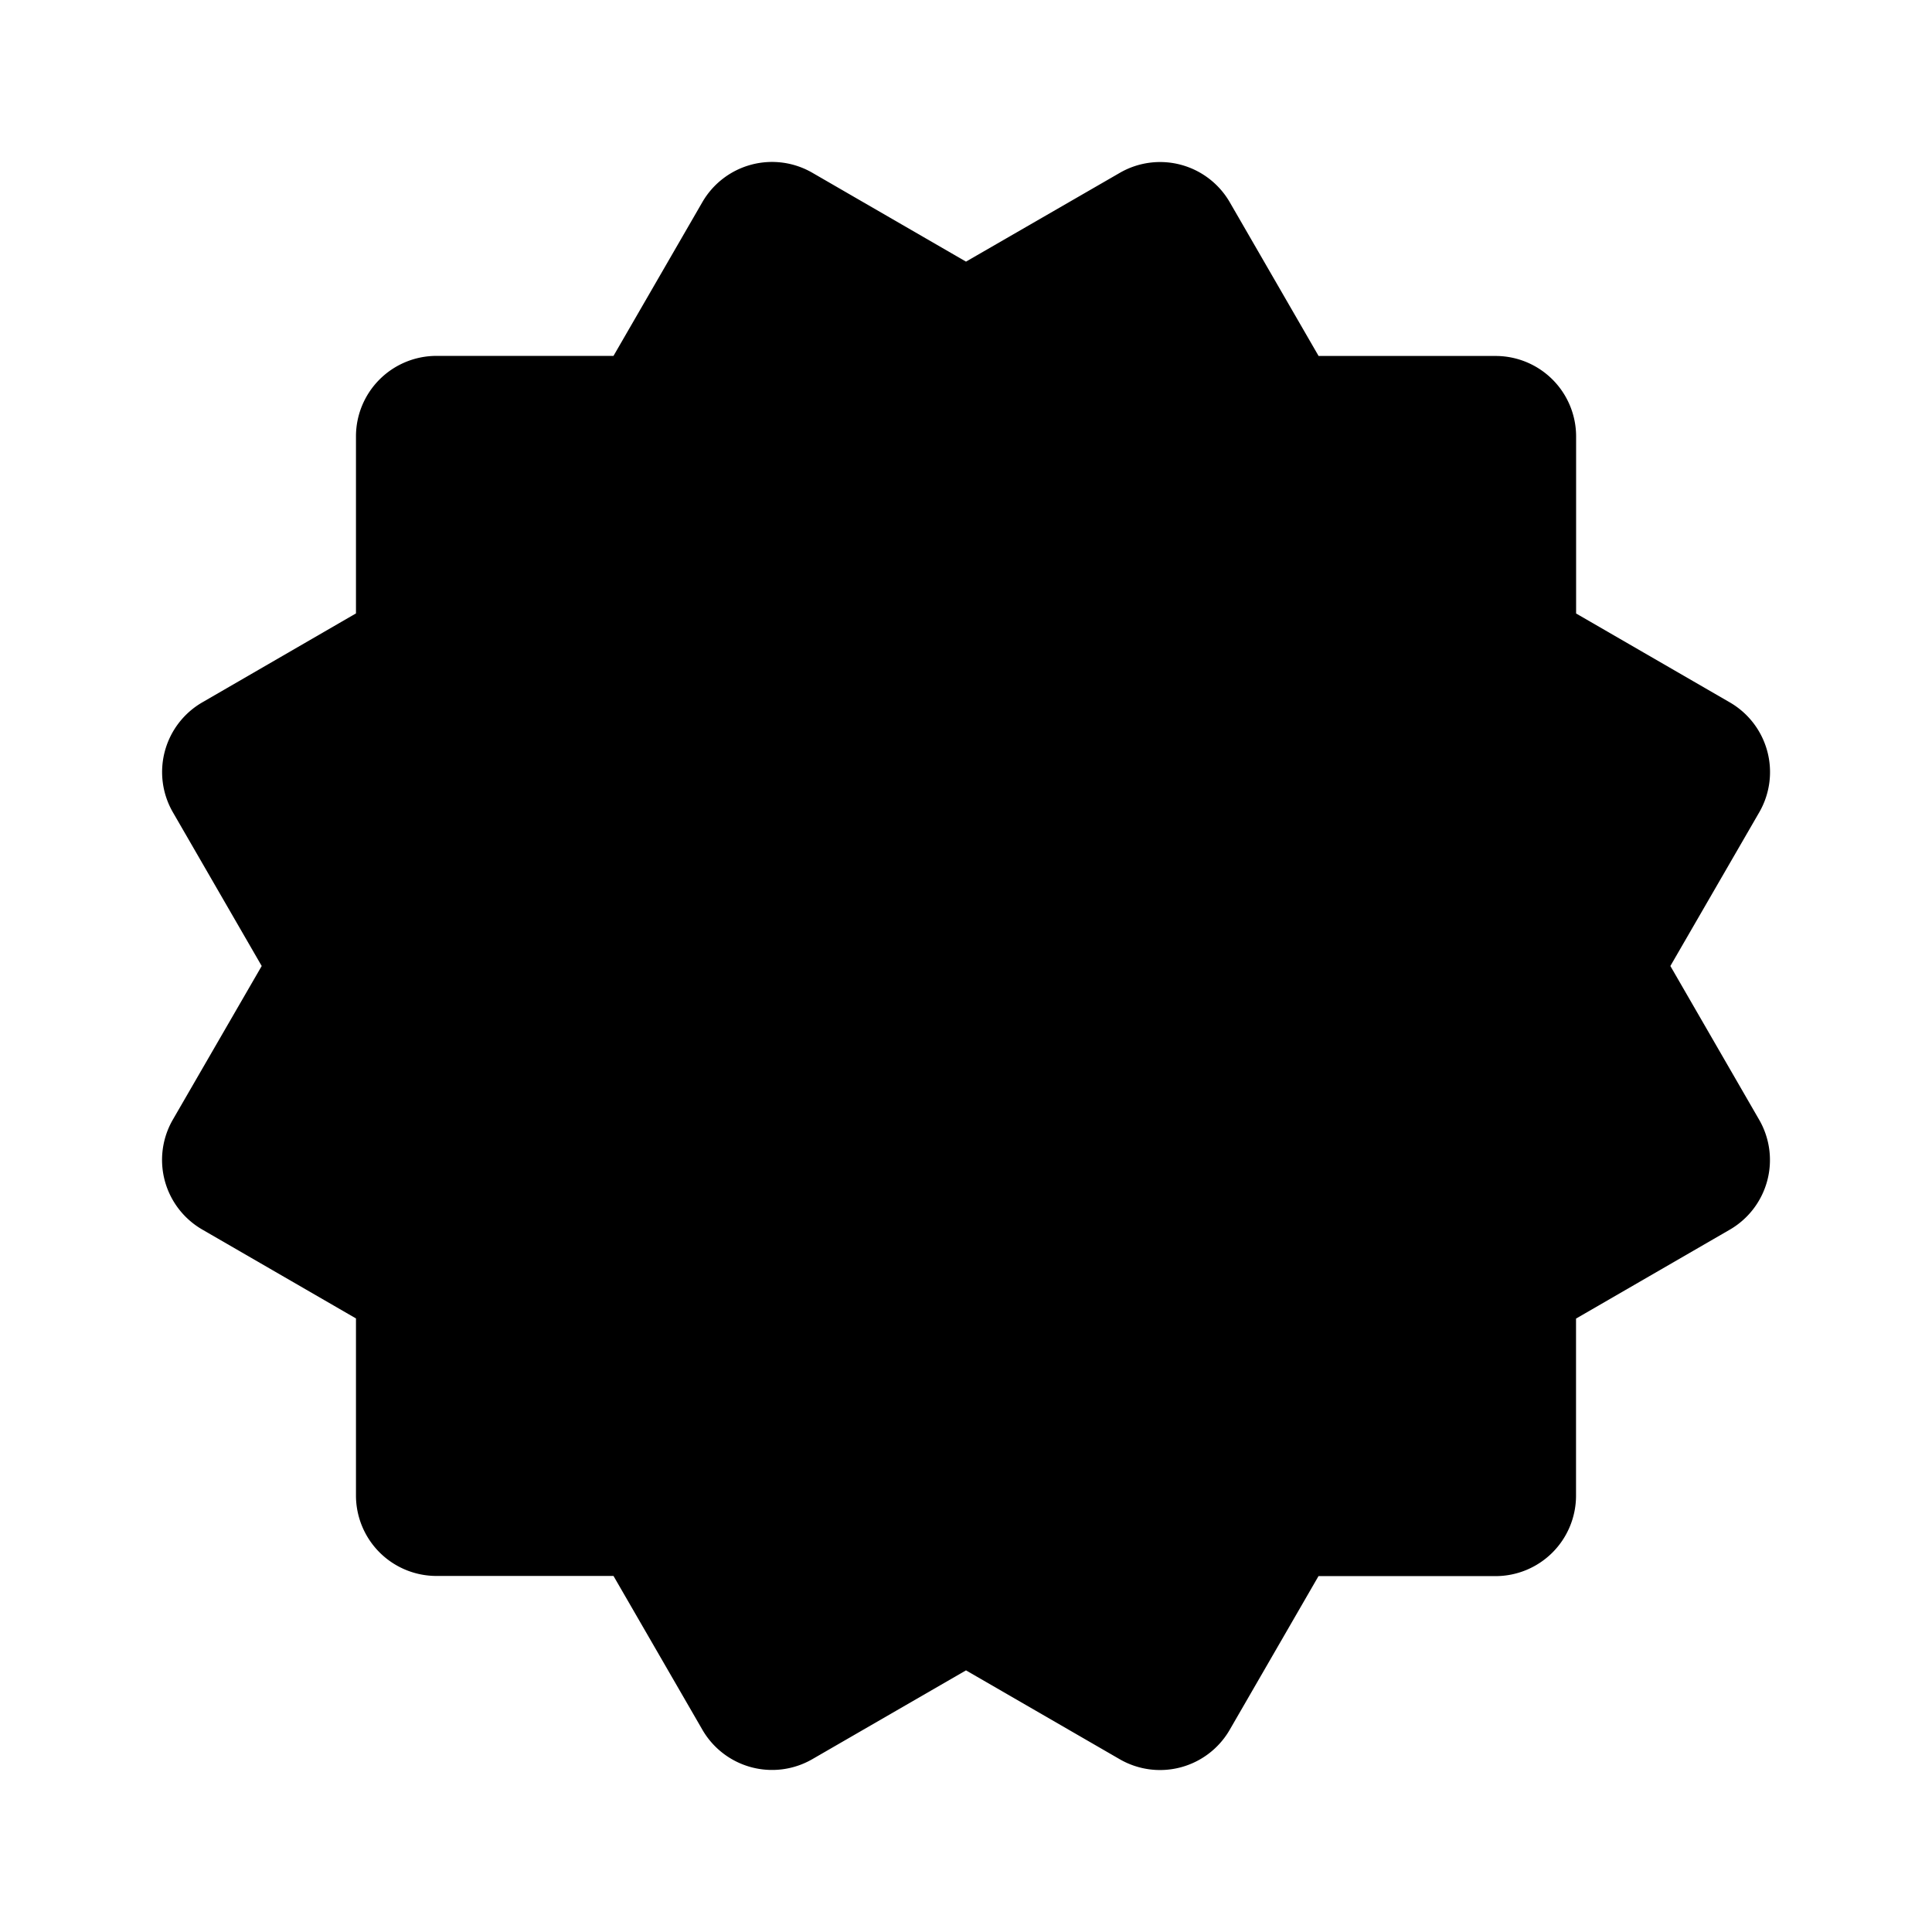 <svg xmlns="http://www.w3.org/2000/svg" width="24" height="24" viewBox="0 0 24 24"><path d="M2.047 14.667a1 1 0 0 0 .466.607l1.909 1.104v2.199a1 1 0 0 0 1 1h2.199l1.104 1.91a1 1 0 0 0 1.366.366L12 20.75l1.91 1.104a1 1 0 0 0 1.366-.366l1.103-1.909h2.199a1 1 0 0 0 1-1V16.38l1.909-1.104a1 1 0 0 0 .366-1.366L20.75 12l1.104-1.909a1 1 0 0 0-.366-1.366l-1.909-1.104V5.422a1 1 0 0 0-1-1H16.38l-1.103-1.909a1 1 0 0 0-.607-.466 1 1 0 0 0-.759.1L12 3.25l-1.909-1.104a1 1 0 0 0-1.366.365l-1.104 1.91H5.422a1 1 0 0 0-1 1V7.62L2.513 8.725a1 1 0 0 0-.365 1.366L3.251 12l-1.104 1.909a1 1 0 0 0-.1.758z"/></svg>